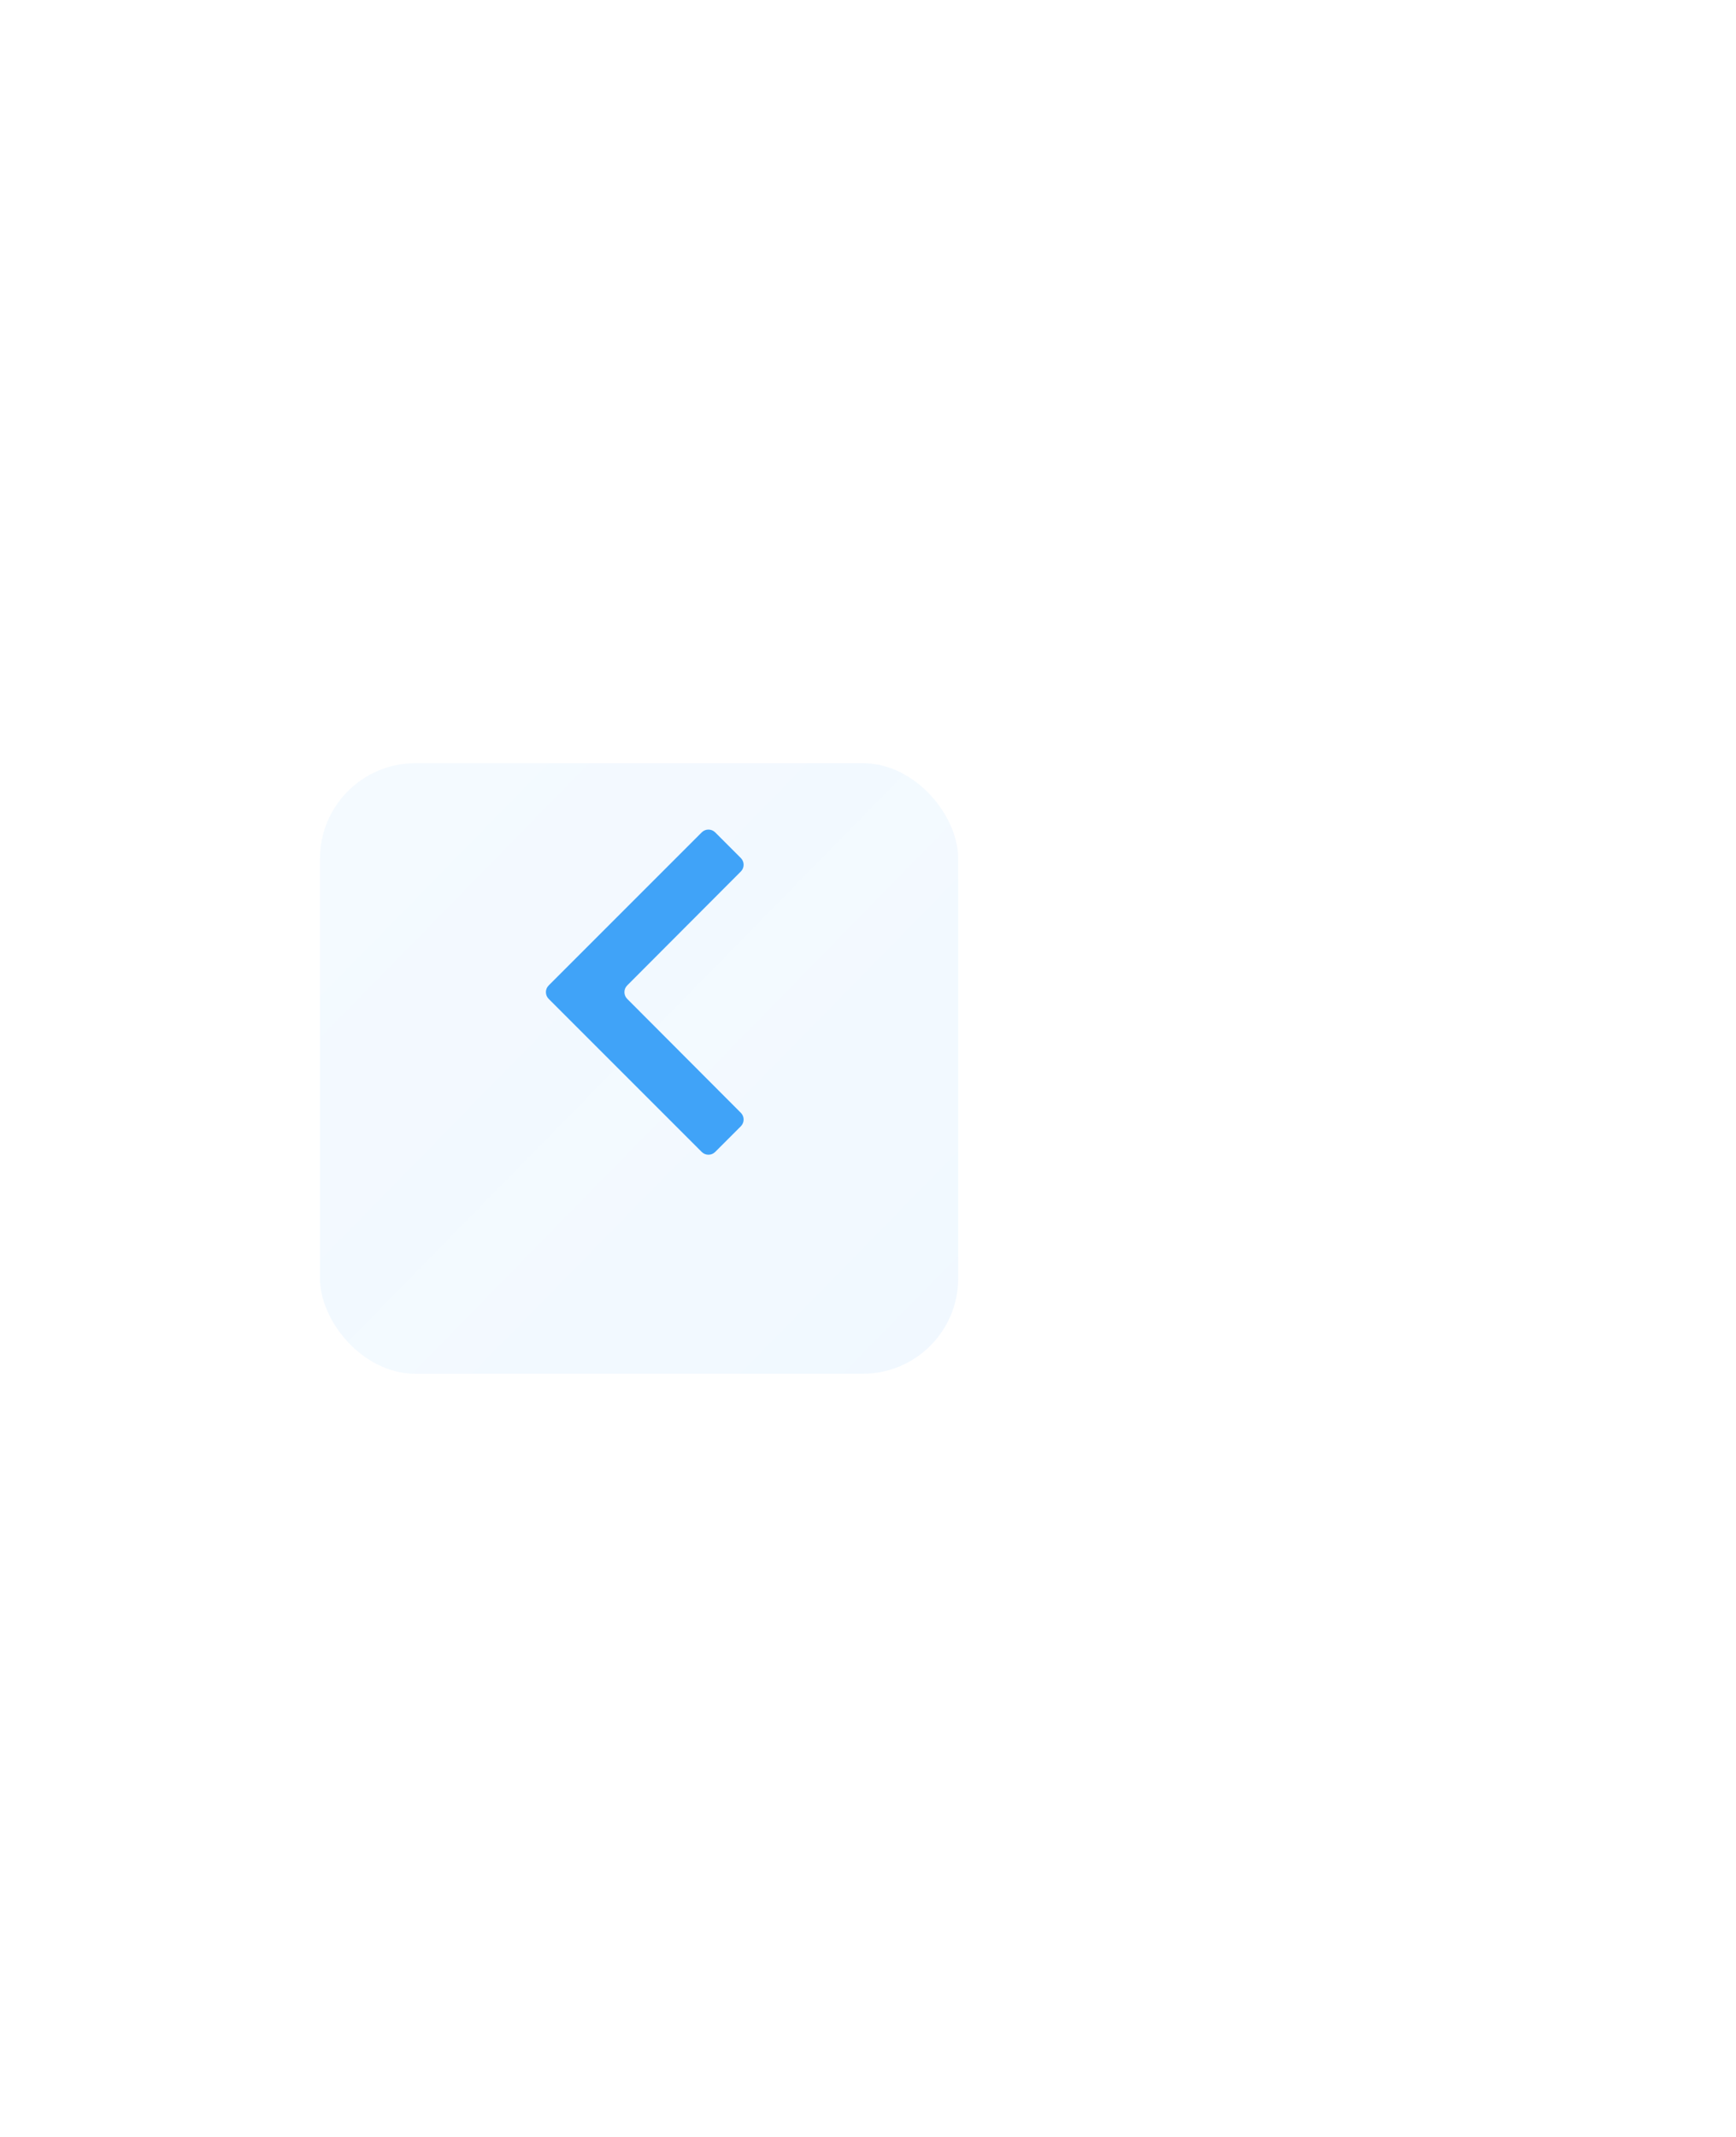 <svg width="91" height="112" viewBox="0 0 91 112" fill="none" xmlns="http://www.w3.org/2000/svg">
<g filter="url(#filter0_d_1_703)">
<rect x="16.773" y="36" width="33.455" height="32" rx="5" fill="url(#paint0_linear_1_703)" fill-opacity="0.15"/>
</g>
<path d="M38.834 44.971C39.029 45.166 39.029 45.482 38.834 45.677L32.878 51.647C32.683 51.842 32.683 52.158 32.878 52.353L38.834 58.323C39.029 58.518 39.029 58.834 38.834 59.03L37.49 60.374C37.295 60.569 36.978 60.569 36.783 60.374L28.763 52.354C28.567 52.158 28.567 51.842 28.763 51.647L36.783 43.626C36.978 43.431 37.295 43.431 37.49 43.626L38.834 44.971Z" fill="#40A3F8"/>
<defs>
<filter id="filter0_d_1_703" x="-23.227" y="0" width="113.455" height="112" filterUnits="userSpaceOnUse" color-interpolation-filters="sRGB">
<feFlood flood-opacity="0" result="BackgroundImageFix"/>
<feColorMatrix in="SourceAlpha" type="matrix" values="0 0 0 0 0 0 0 0 0 0 0 0 0 0 0 0 0 0 127 0" result="hardAlpha"/>
<feOffset dy="4"/>
<feGaussianBlur stdDeviation="20"/>
<feColorMatrix type="matrix" values="0 0 0 0 0 0 0 0 0 0 0 0 0 0 0 0 0 0 0.07 0"/>
<feBlend mode="normal" in2="BackgroundImageFix" result="effect1_dropShadow_1_703"/>
<feBlend mode="normal" in="SourceGraphic" in2="effect1_dropShadow_1_703" result="shape"/>
</filter>
<linearGradient id="paint0_linear_1_703" x1="16.773" y1="36" x2="53.864" y2="72.364" gradientUnits="userSpaceOnUse">
<stop stop-color="#9AD0FF" stop-opacity="0.71"/>
<stop offset="1" stop-color="#6FBCFF" stop-opacity="0.67"/>
</linearGradient>
</defs>
</svg>
